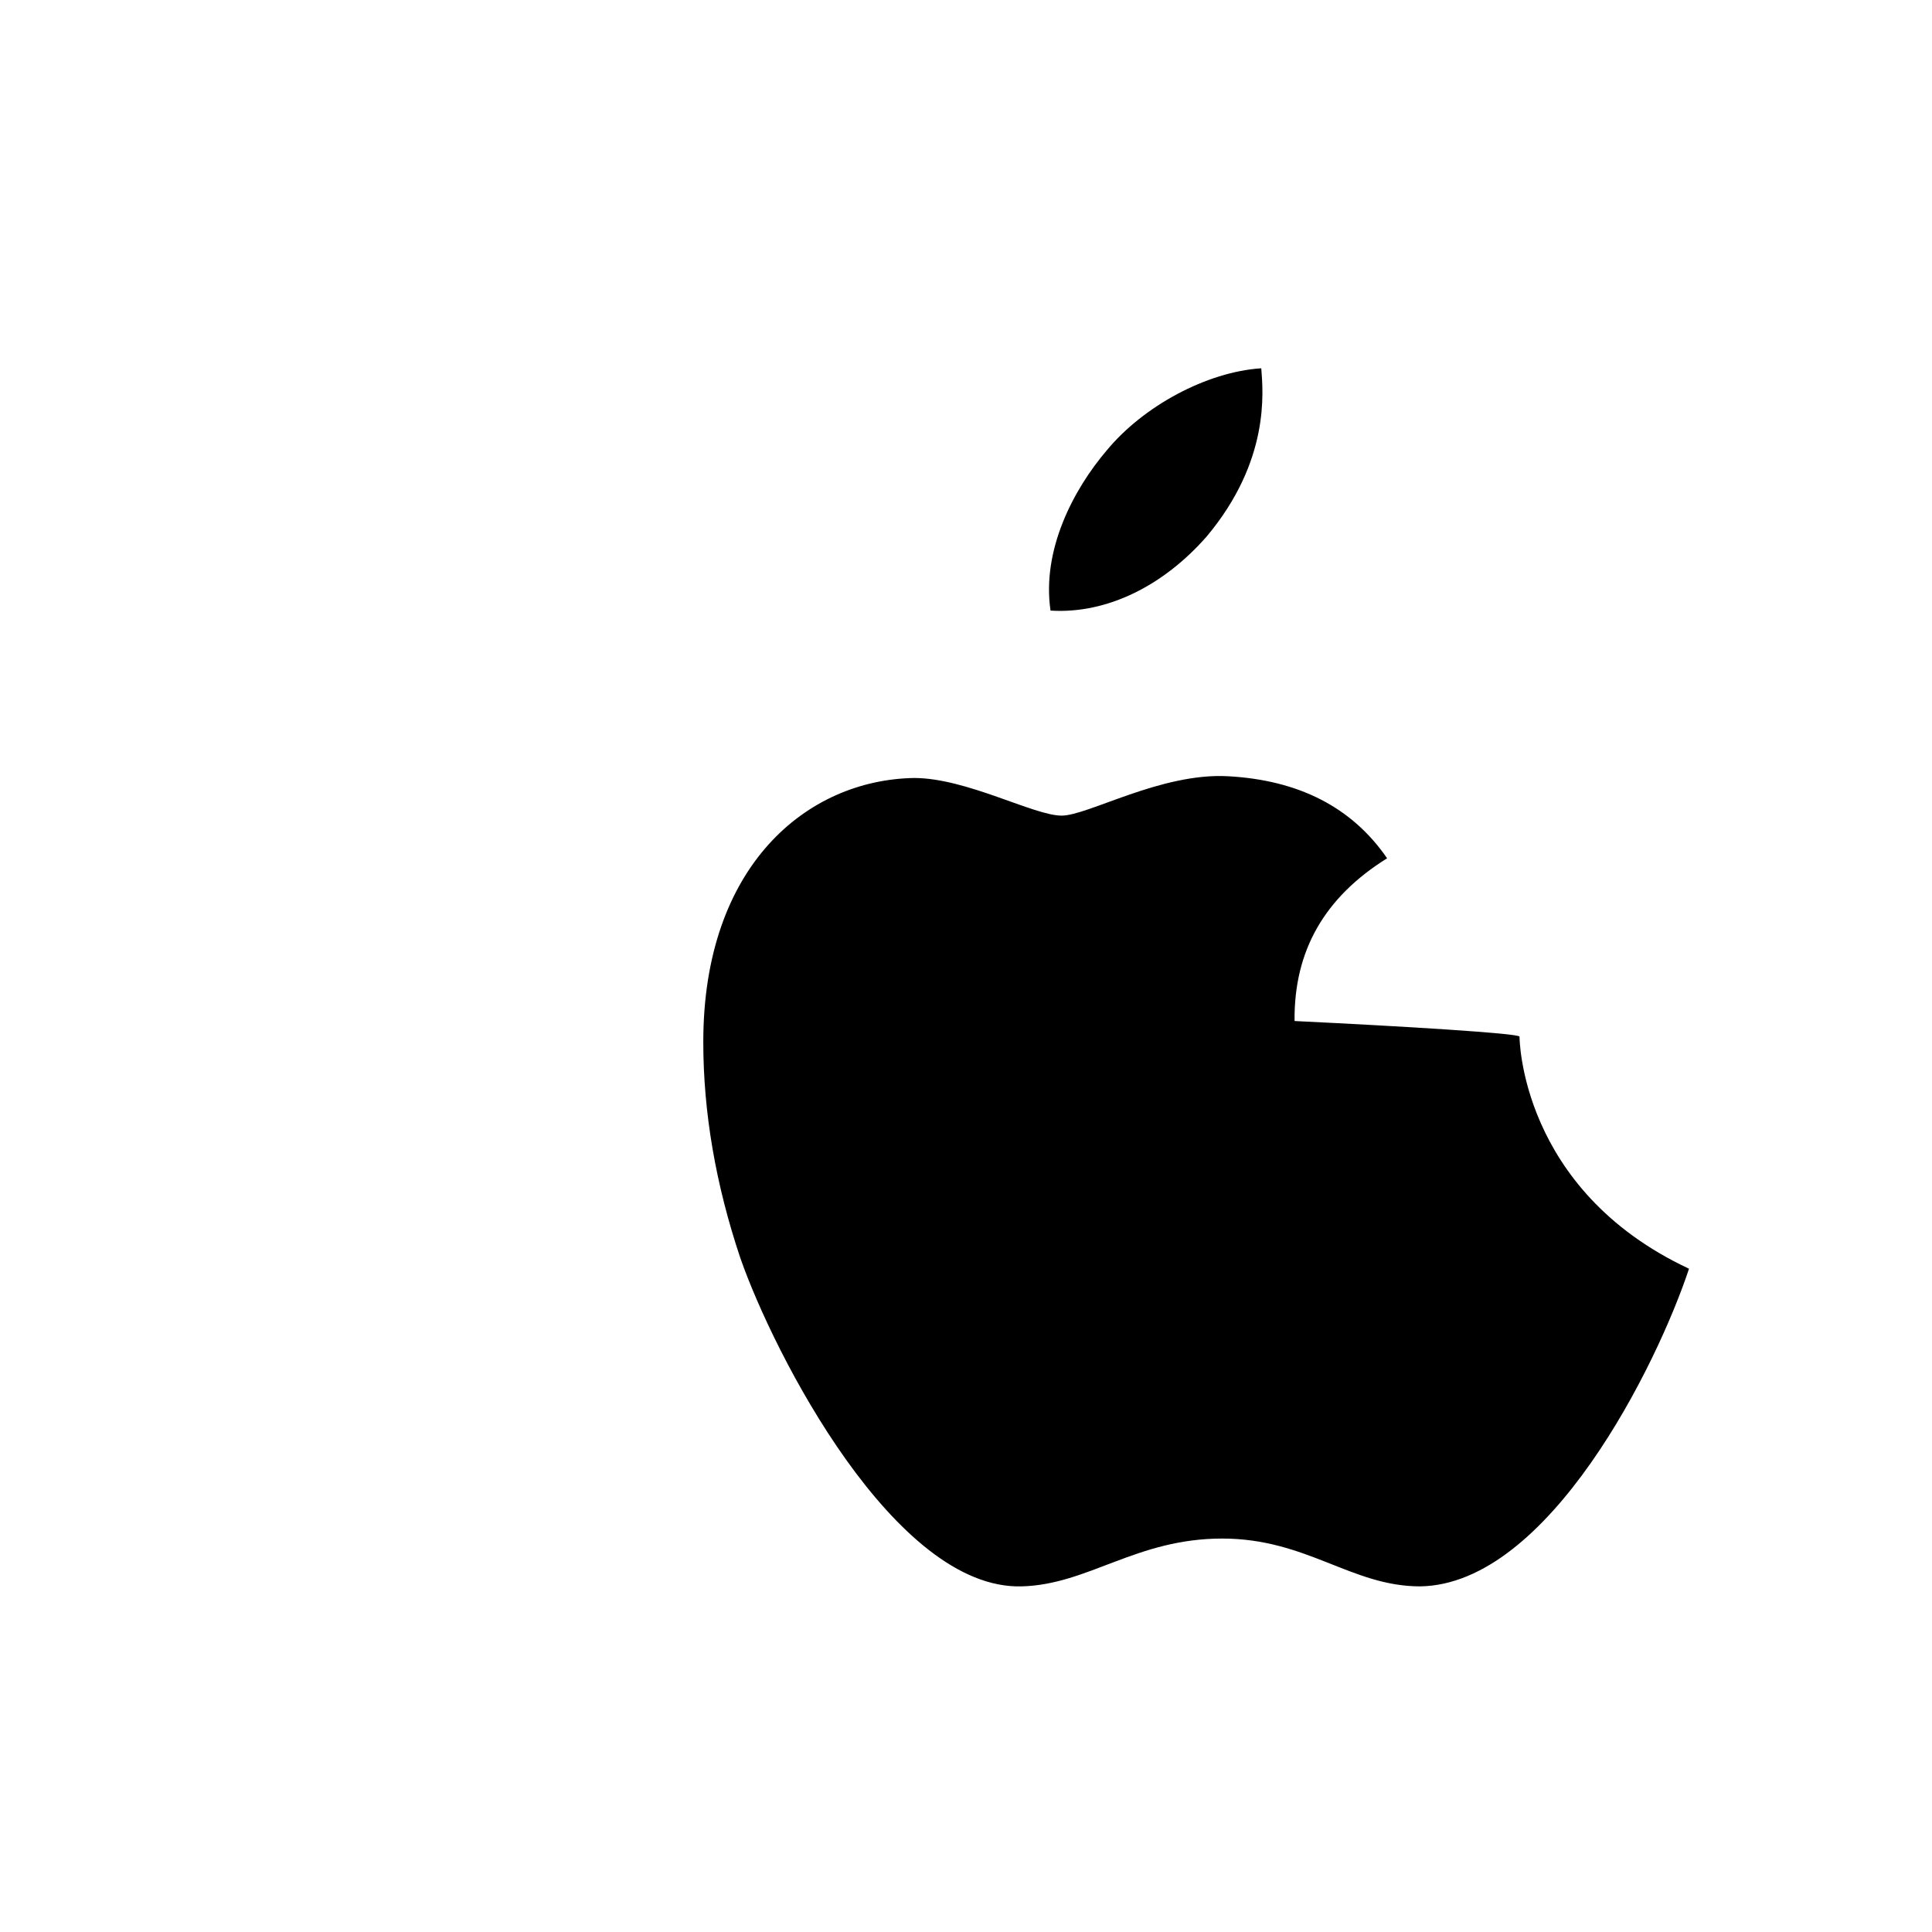 <svg xmlns="http://www.w3.org/2000/svg" viewBox="0 0 48 48">
  <path fill="#000000" d="M32.163,25.367c-0.018-1.749,0.746-3.074,2.299-4.043c-0.868-1.264-2.19-1.944-3.961-2.039c-1.661-0.088-3.471,0.979-4.125,0.979c-0.694,0-2.363-0.935-3.665-0.935c-2.663,0.044-5.238,2.179-5.238,6.557c0,1.749,0.307,3.541,0.921,5.371c0.834,2.39,3.839,8.244,6.99,8.156c1.661-0.044,2.838-1.188,4.982-1.188c2.102,0,3.21,1.188,4.916,1.188c3.196-0.044,5.89-5.502,6.681-7.892c-4.211-1.969-4.211-5.766-4.211-5.766C37.752,25.674,34.875,25.498,32.163,25.367z M29.983,13.325c1.573-1.881,1.397-3.587,1.353-4.175c-1.353,0.088-2.926,0.935-3.839,2.039c-0.834,0.979-1.617,2.478-1.397,3.981C27.513,15.258,28.917,14.543,29.983,13.325z"/>
</svg> 